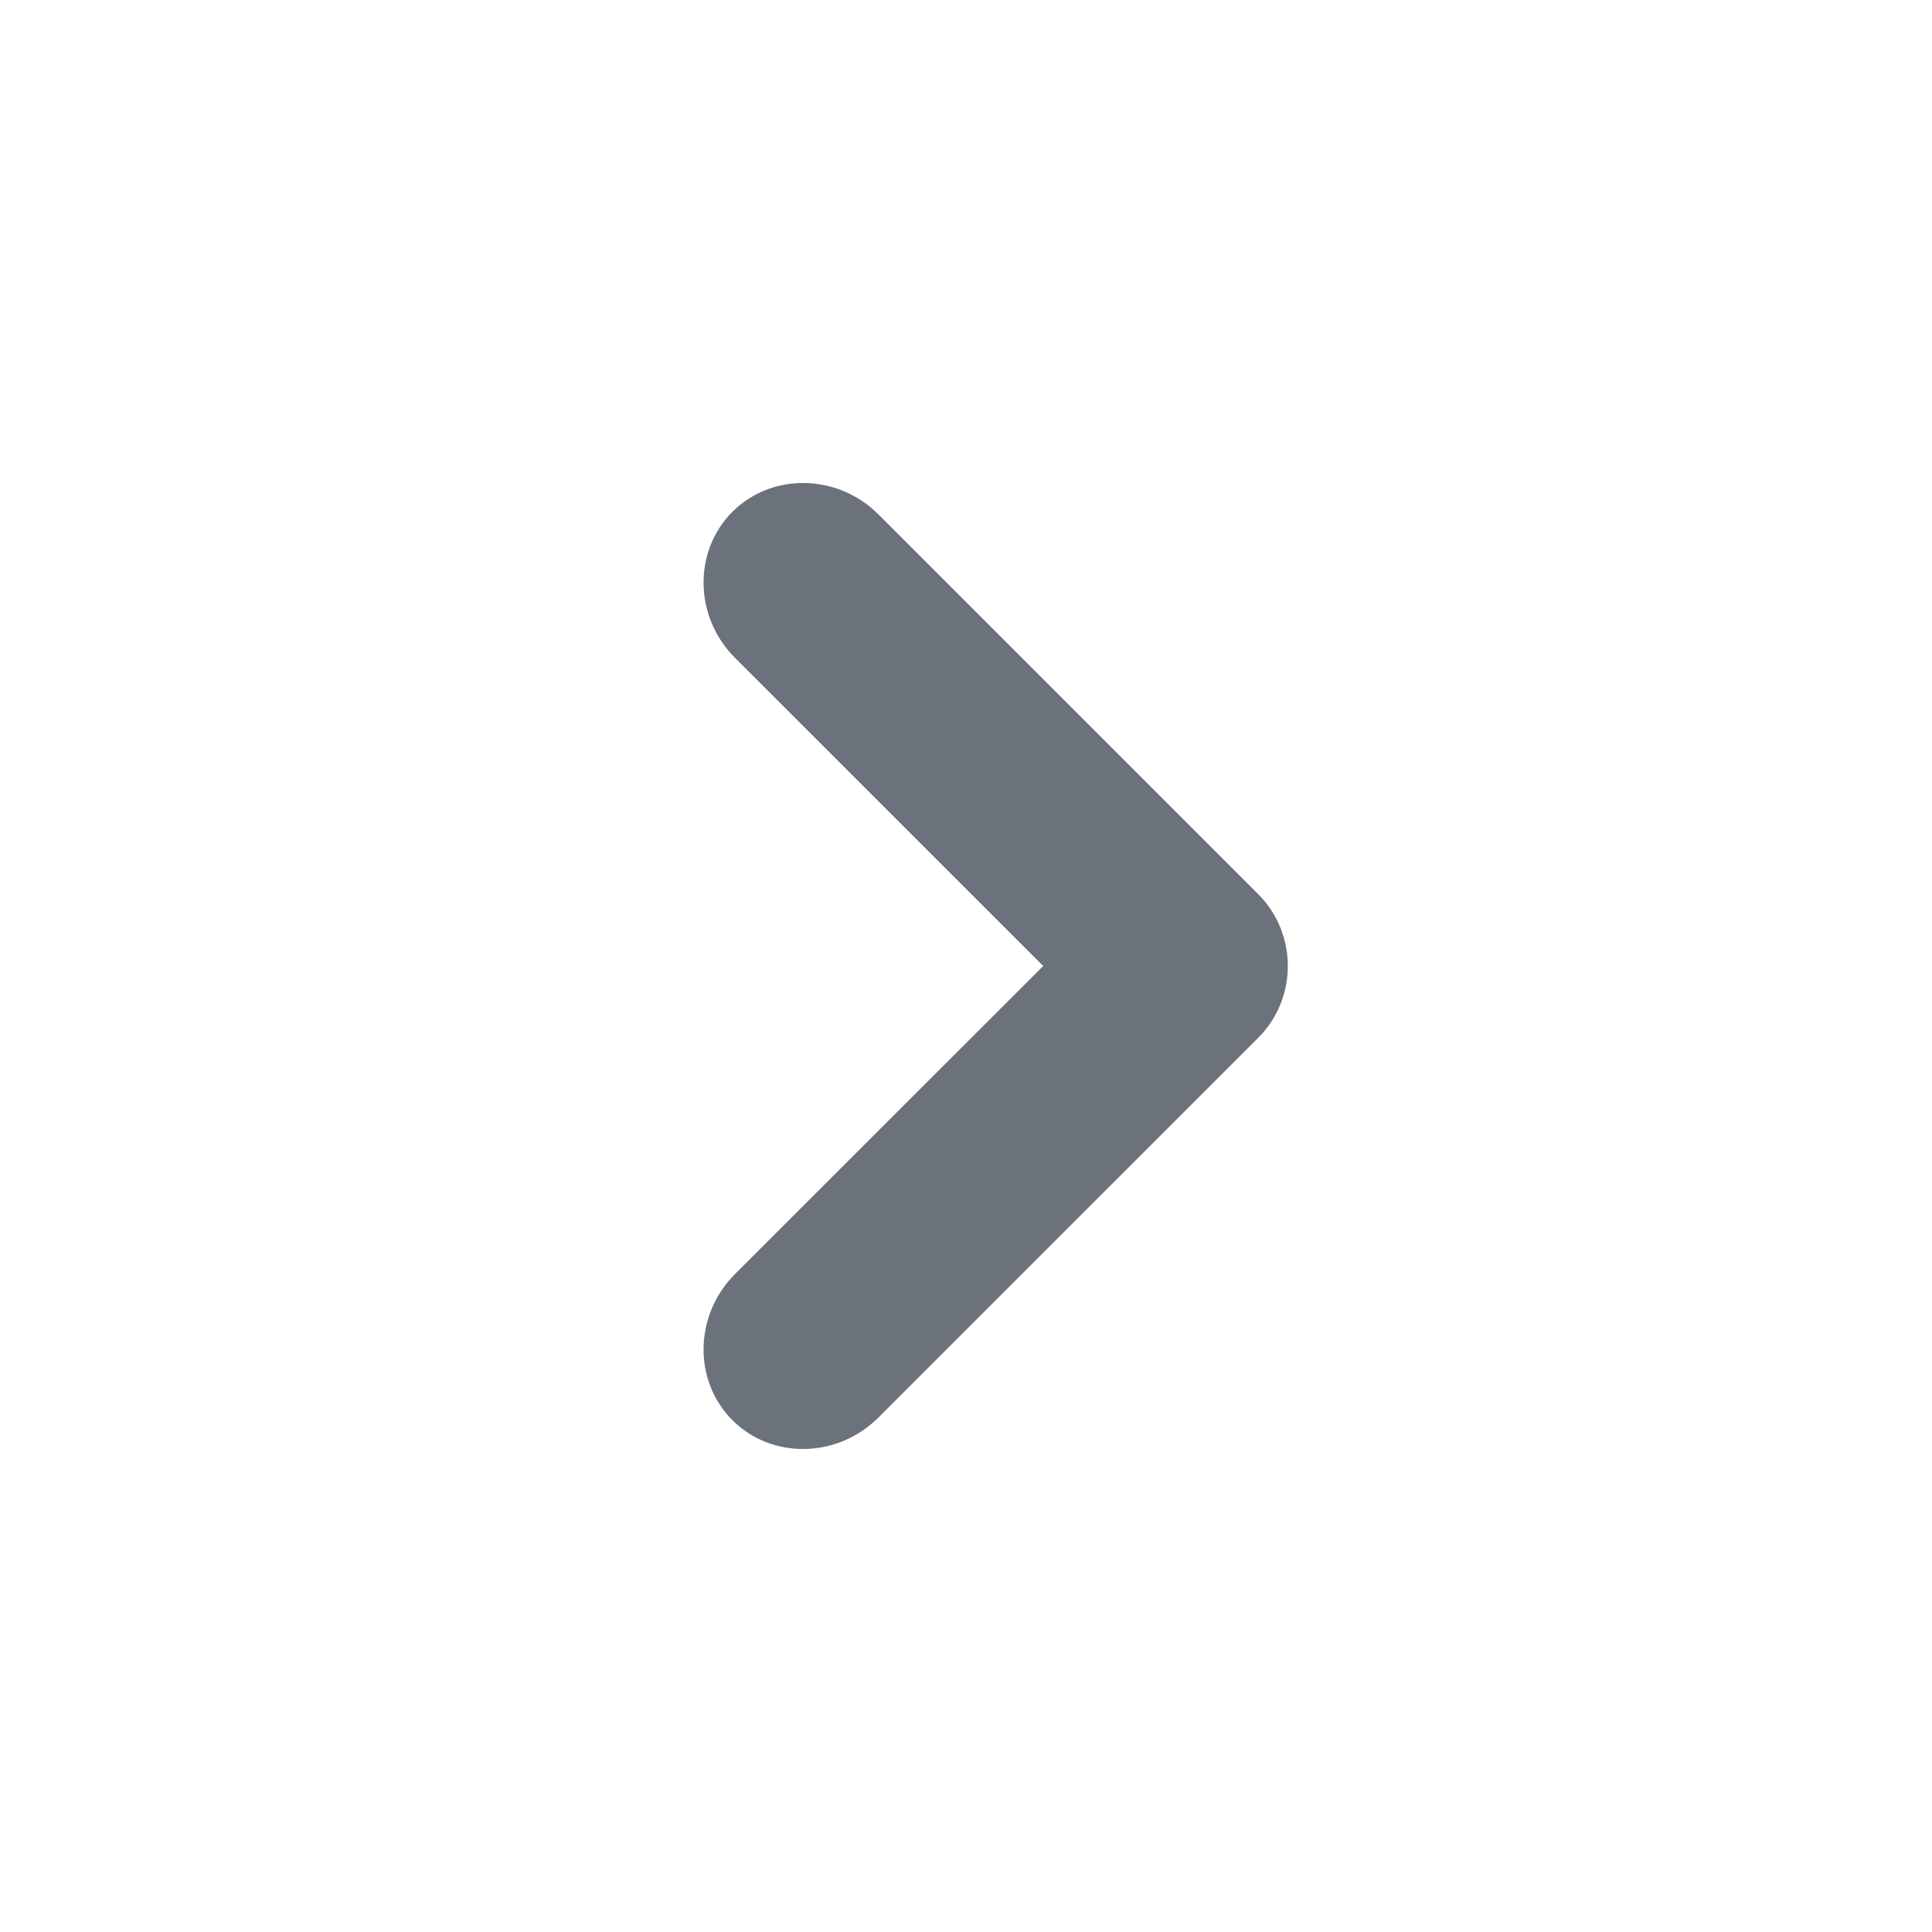 <?xml version="1.0" encoding="UTF-8"?>
<svg width="24px" height="24px" viewBox="0 0 24 24" version="1.1" xmlns="http://www.w3.org/2000/svg" xmlns:xlink="http://www.w3.org/1999/xlink">
    <!-- Generator: sketchtool 59.1 (101010) - https://sketch.com -->
    <title>61590724-2973-480E-8EE9-F1413C28ABC4</title>
    <desc>Created with sketchtool.</desc>
    <g id="Page-1" stroke="none" stroke-width="1" fill="none" fill-rule="evenodd">
        <g id="02-Icon---System-/-navigation-/-chevron-/-right">
            <polygon id="Fill-3" points="0 24 24 24 24 0 0 0"></polygon>
            <path d="M9.13,8.172 L12.959,12 L9.13,15.827 C8.622,16.336 8.609,17.153 9.098,17.642 C9.588,18.132 10.404,18.117 10.912,17.609 L15.631,12.891 C16.12,12.402 16.12,11.599 15.631,11.109 L10.912,6.39 C10.404,5.882 9.588,5.869 9.098,6.358 C8.609,6.848 8.622,7.664 9.13,8.172" id="Mask" fill="#6C727C" fill-rule="nonzero"></path>
        </g>
    </g>
</svg>
